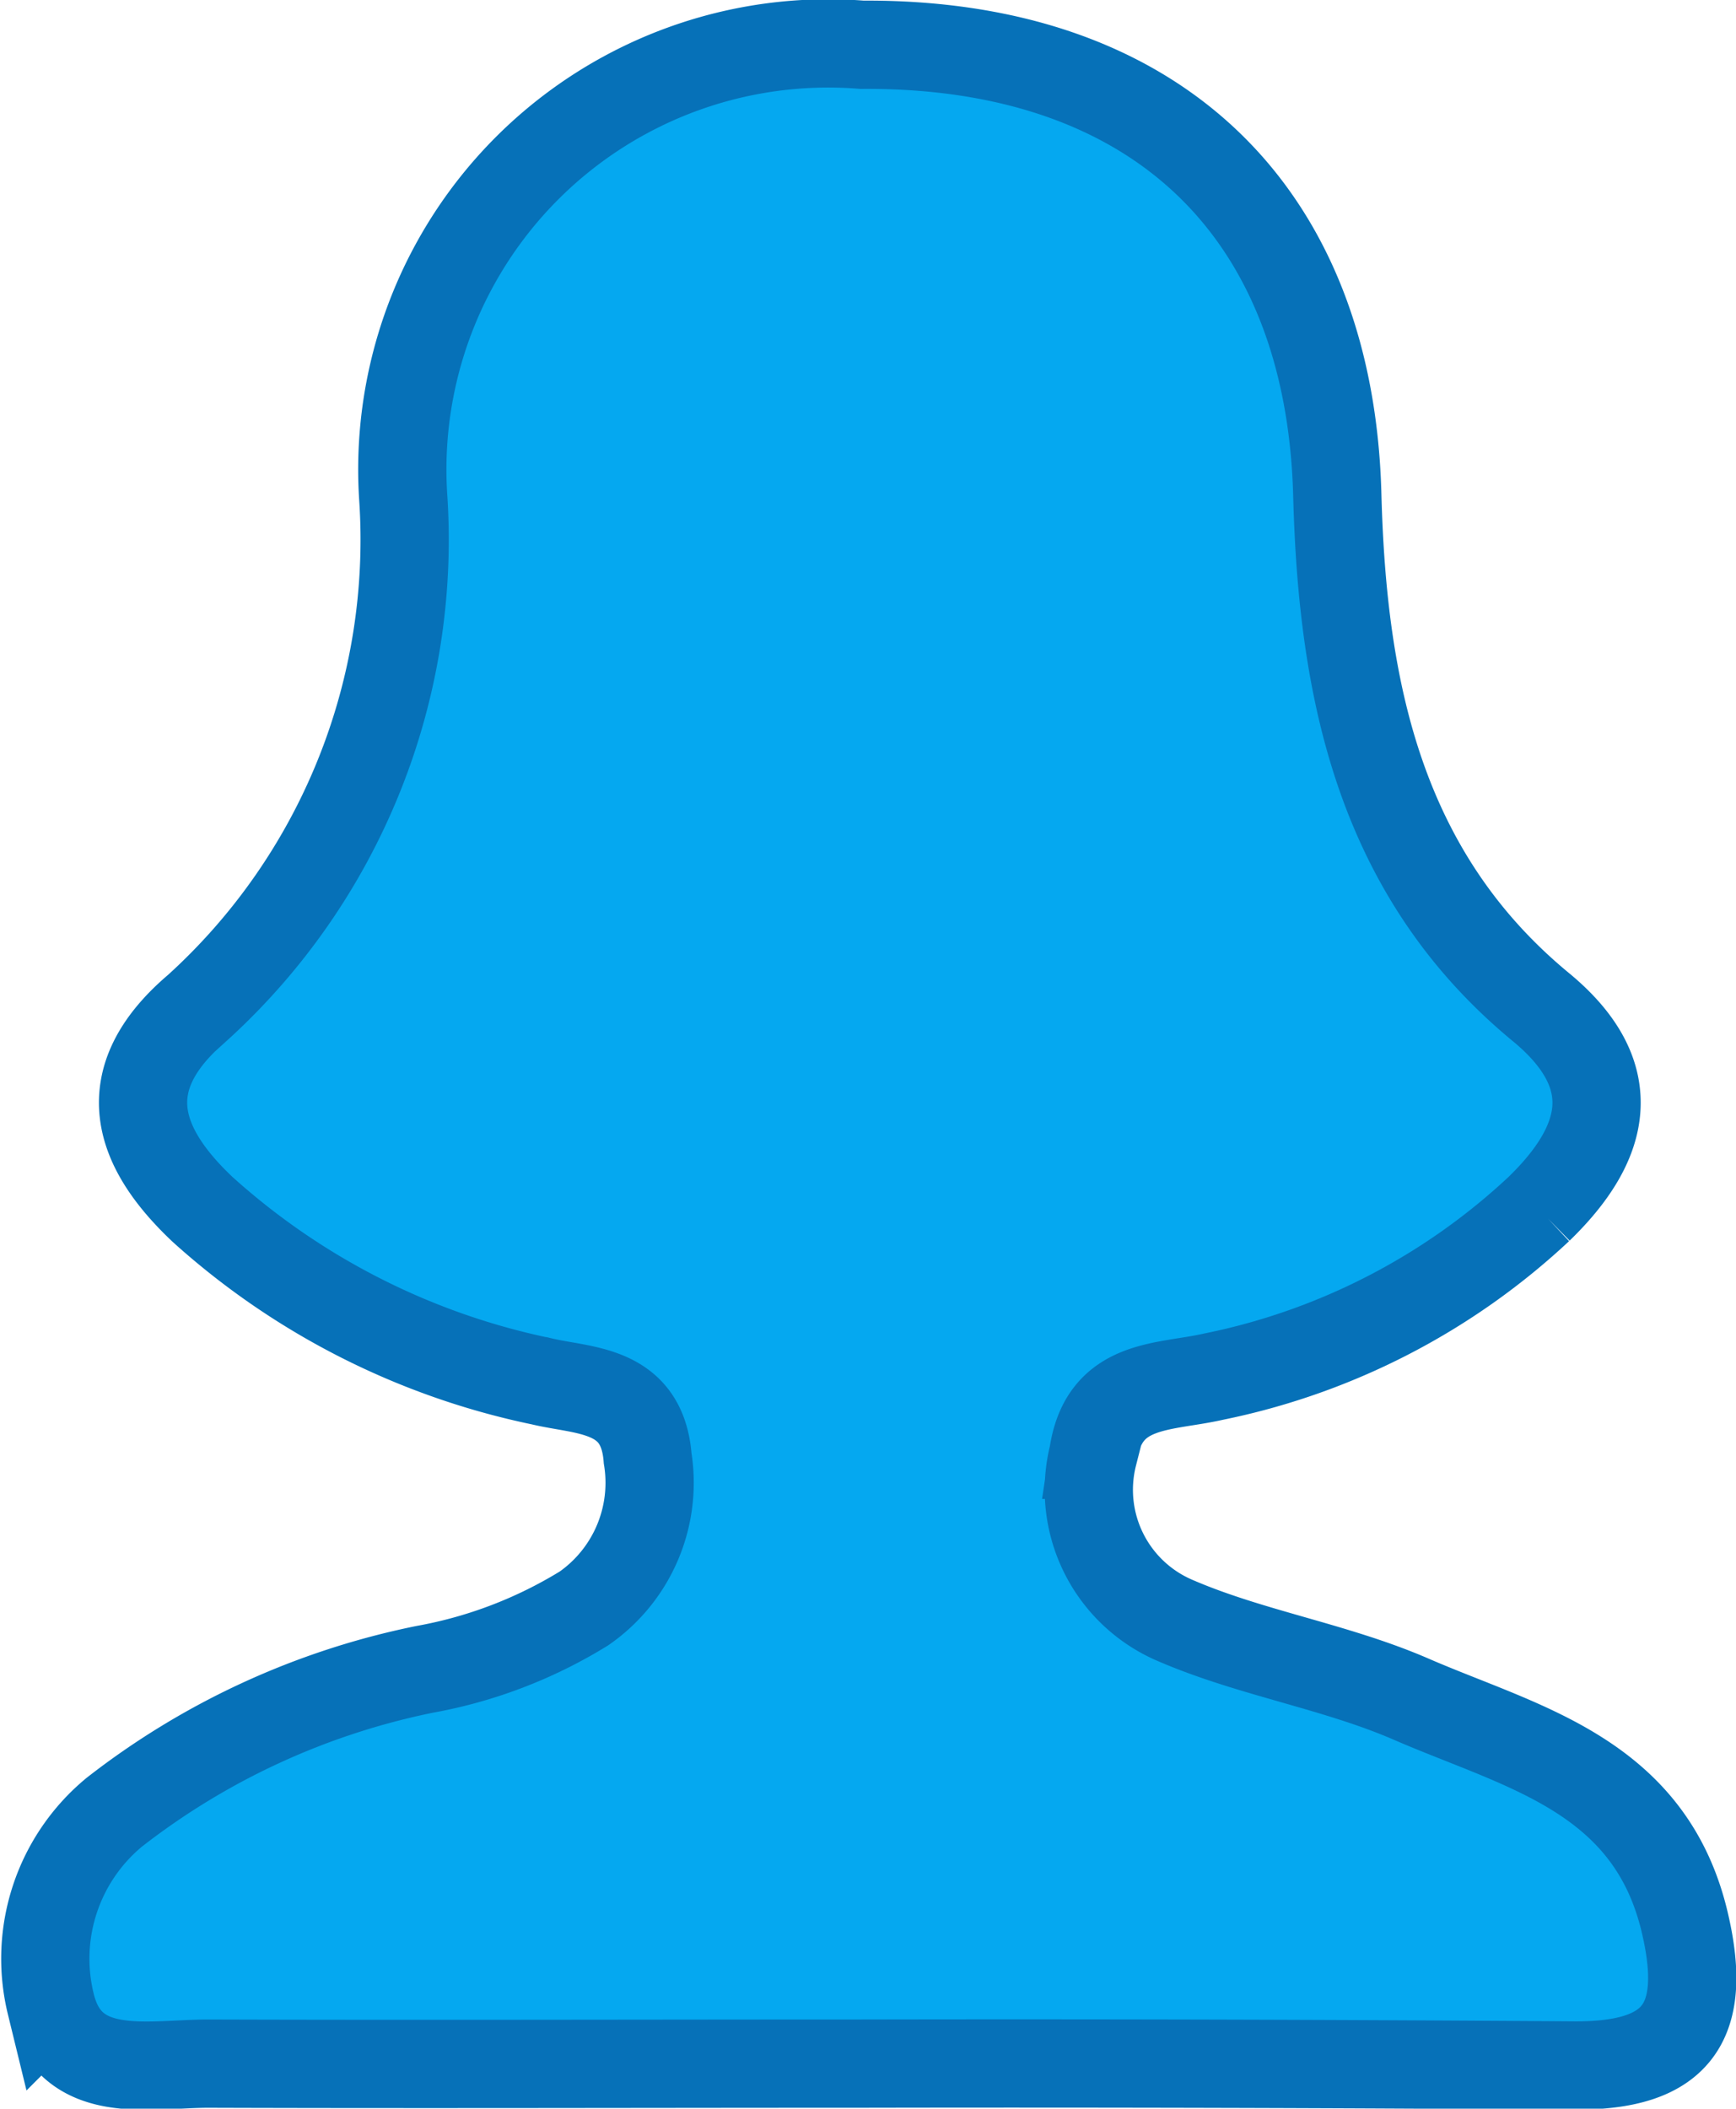 <svg xmlns="http://www.w3.org/2000/svg" width="19.672" height="23.886" viewBox="0 0 19.672 23.886"><defs><style>.a{fill:#05a8f0;stroke:#0671b8;}</style></defs><path class="a" d="M-387.206-2234.592c-2.457,0-4.913.008-7.37,0-.678,0-1.573.215-1.787-.678a2.152,2.152,0,0,1,.72-2.17,8.461,8.461,0,0,1,3.515-1.618,5.2,5.2,0,0,0,1.808-.691,1.733,1.733,0,0,0,.721-1.7c-.061-.8-.726-.757-1.206-.873a8.226,8.226,0,0,1-3.836-1.945c-.743-.7-1.022-1.469-.061-2.284a7.158,7.158,0,0,0,2.333-5.786,4.827,4.827,0,0,1,5.2-5.124c3.316-.022,5.3,1.872,5.385,5.1.058,2.206.479,4.293,2.306,5.8.959.79.724,1.565-.021,2.287a7.613,7.613,0,0,1-3.687,1.9c-.567.13-1.242.058-1.364.885a1.609,1.609,0,0,0,.922,1.874c.865.375,1.828.522,2.694.9,1.254.542,2.7.854,3.09,2.535.268,1.15-.115,1.611-1.239,1.609Q-383.146-2234.6-387.206-2234.592Z" transform="translate(396.938 2257.968)"/></svg>